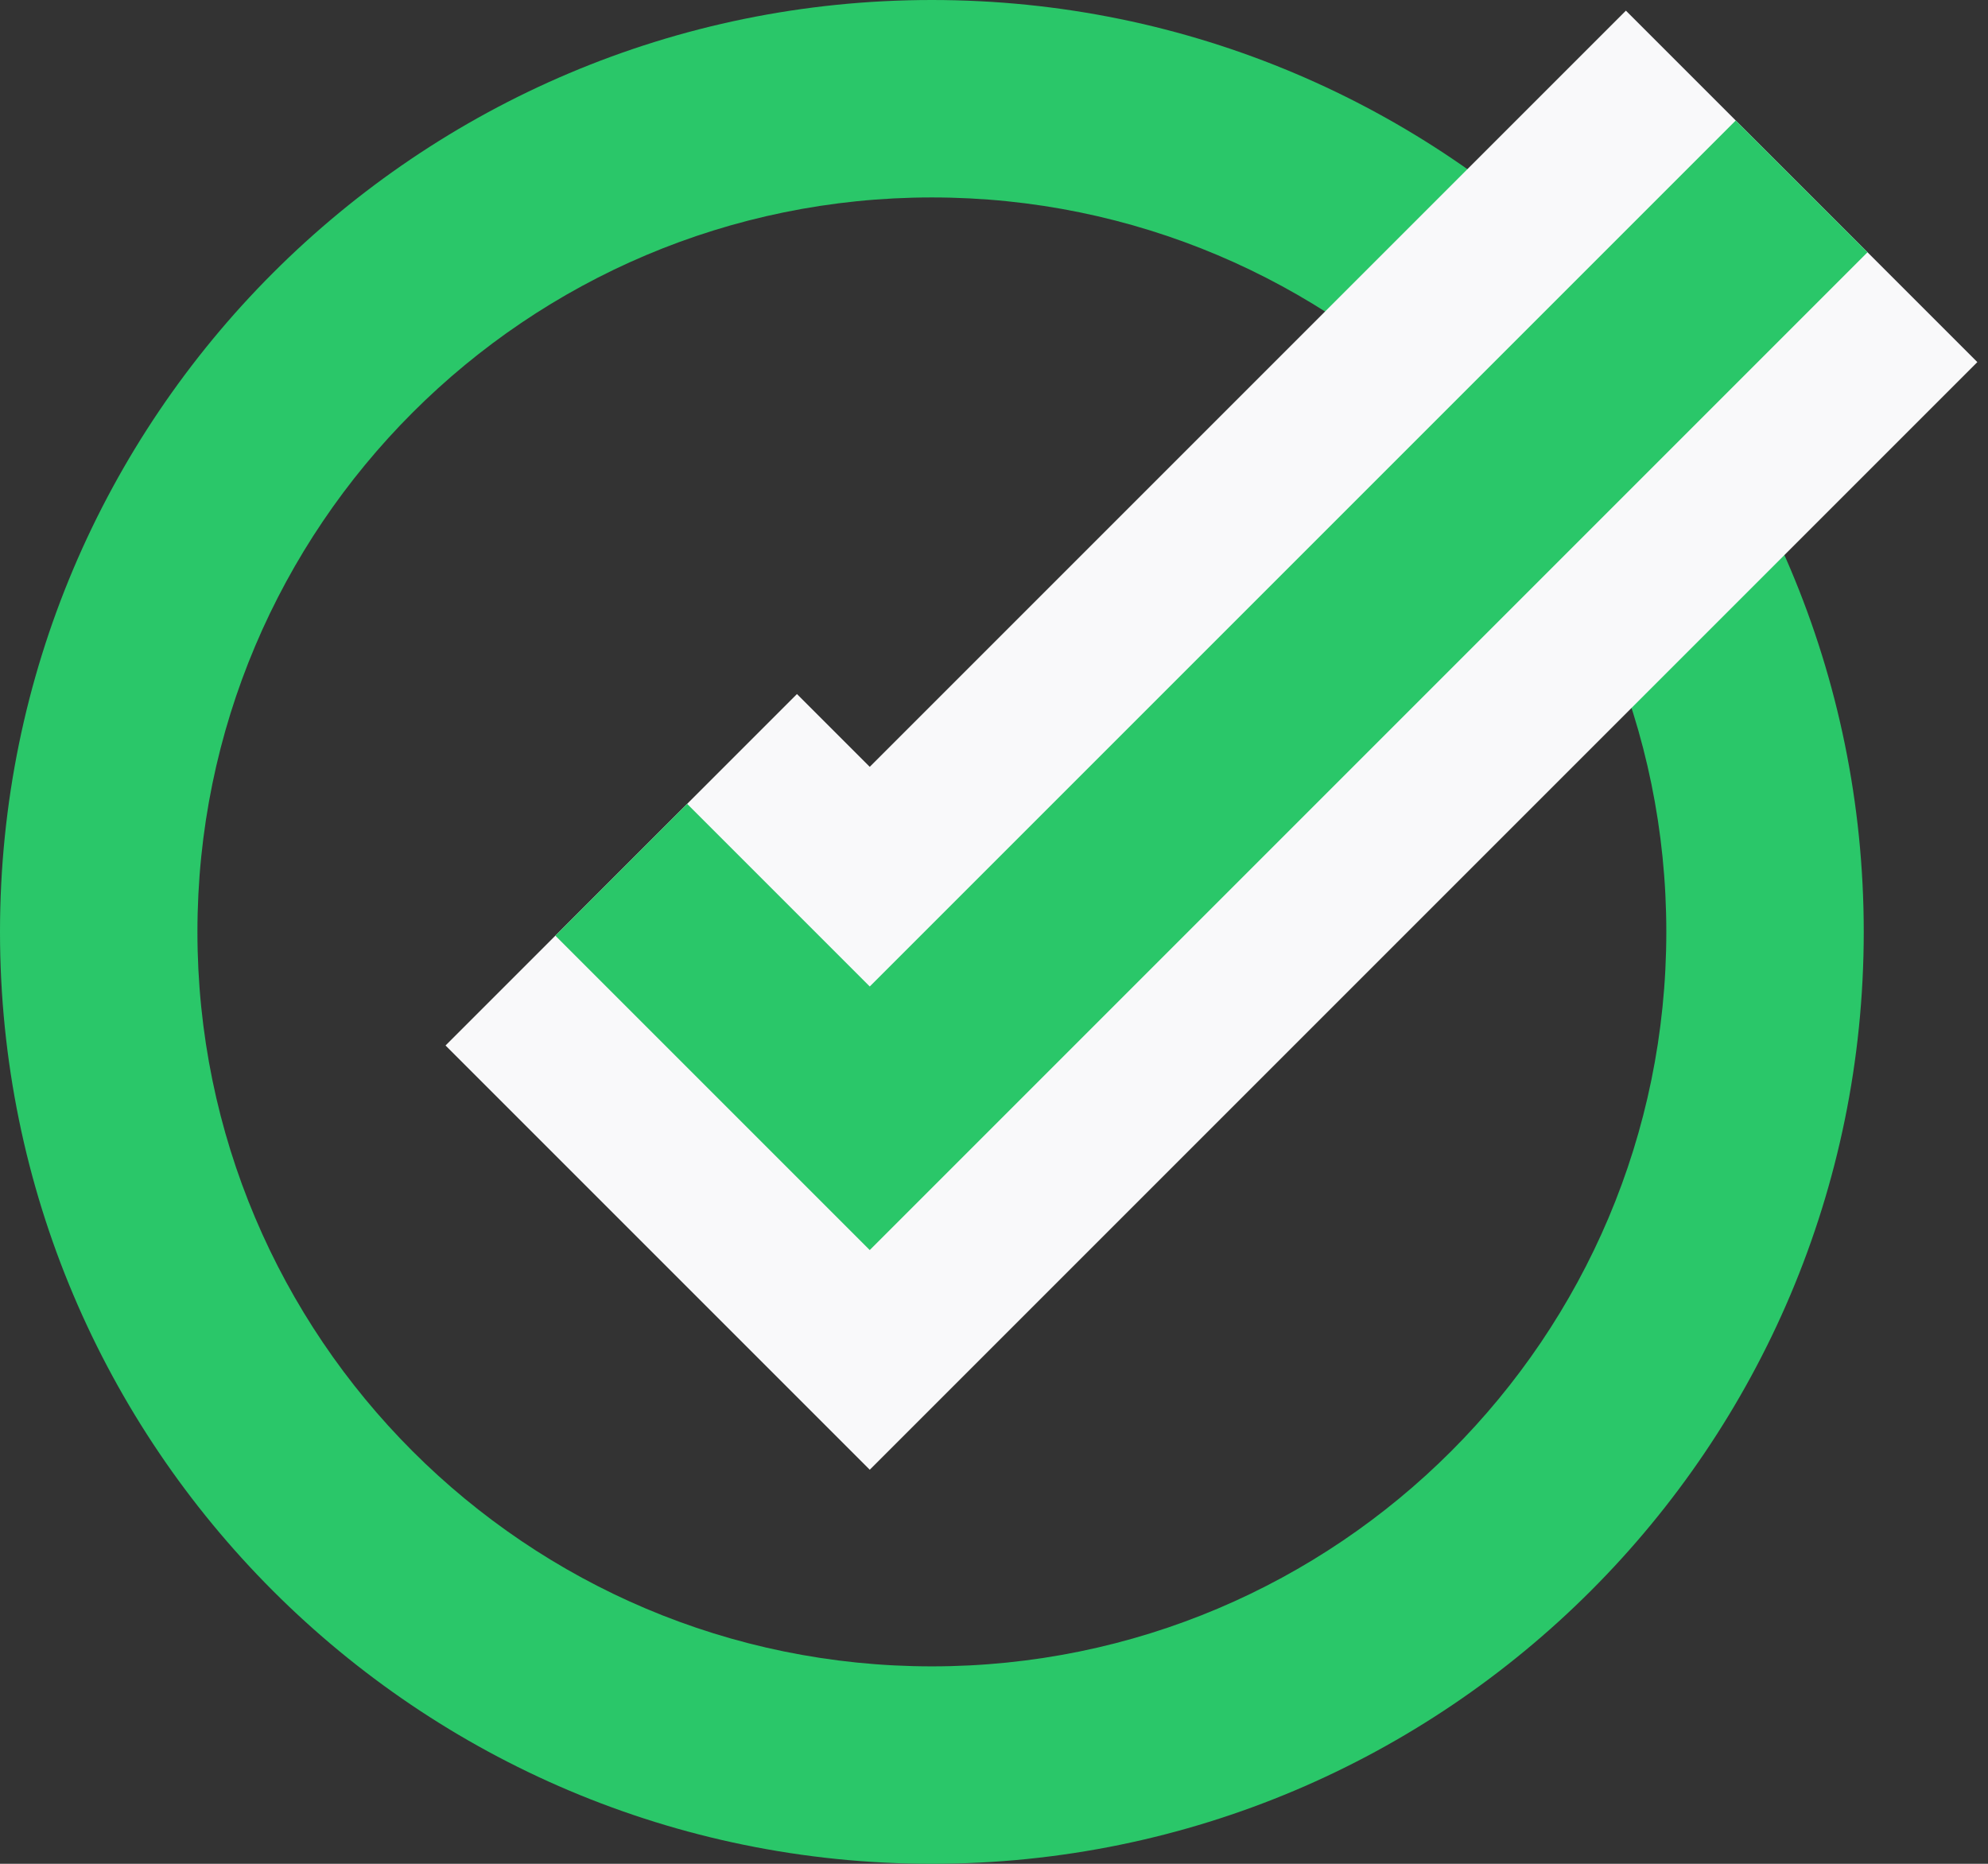 <svg width="16" height="15" viewBox="0 0 16 15" fill="none" xmlns="http://www.w3.org/2000/svg">
<rect x="0" y="0" width="16" height="15" fill="#333333" stroke="none"/>
<path d="M15 7.5C15 11.642 11.642 15 7.5 15C3.358 15 0 11.642 0 7.5C0 3.358 3.358 0 7.5 0C11.642 0 15 3.358 15 7.5ZM1.589 7.5C1.589 10.764 4.236 13.411 7.5 13.411C10.764 13.411 13.411 10.764 13.411 7.5C13.411 4.236 10.764 1.589 7.5 1.589C4.236 1.589 1.589 4.236 1.589 7.5Z" fill="#2AC769"/>
<path d="M5 7L7 9L14.5 1.5" stroke="#F9F9FA" stroke-width="4"/>
<path d="M5 7L7 9L14.5 1.5" stroke="#2AC769" stroke-width="1.5"/>
</svg>
